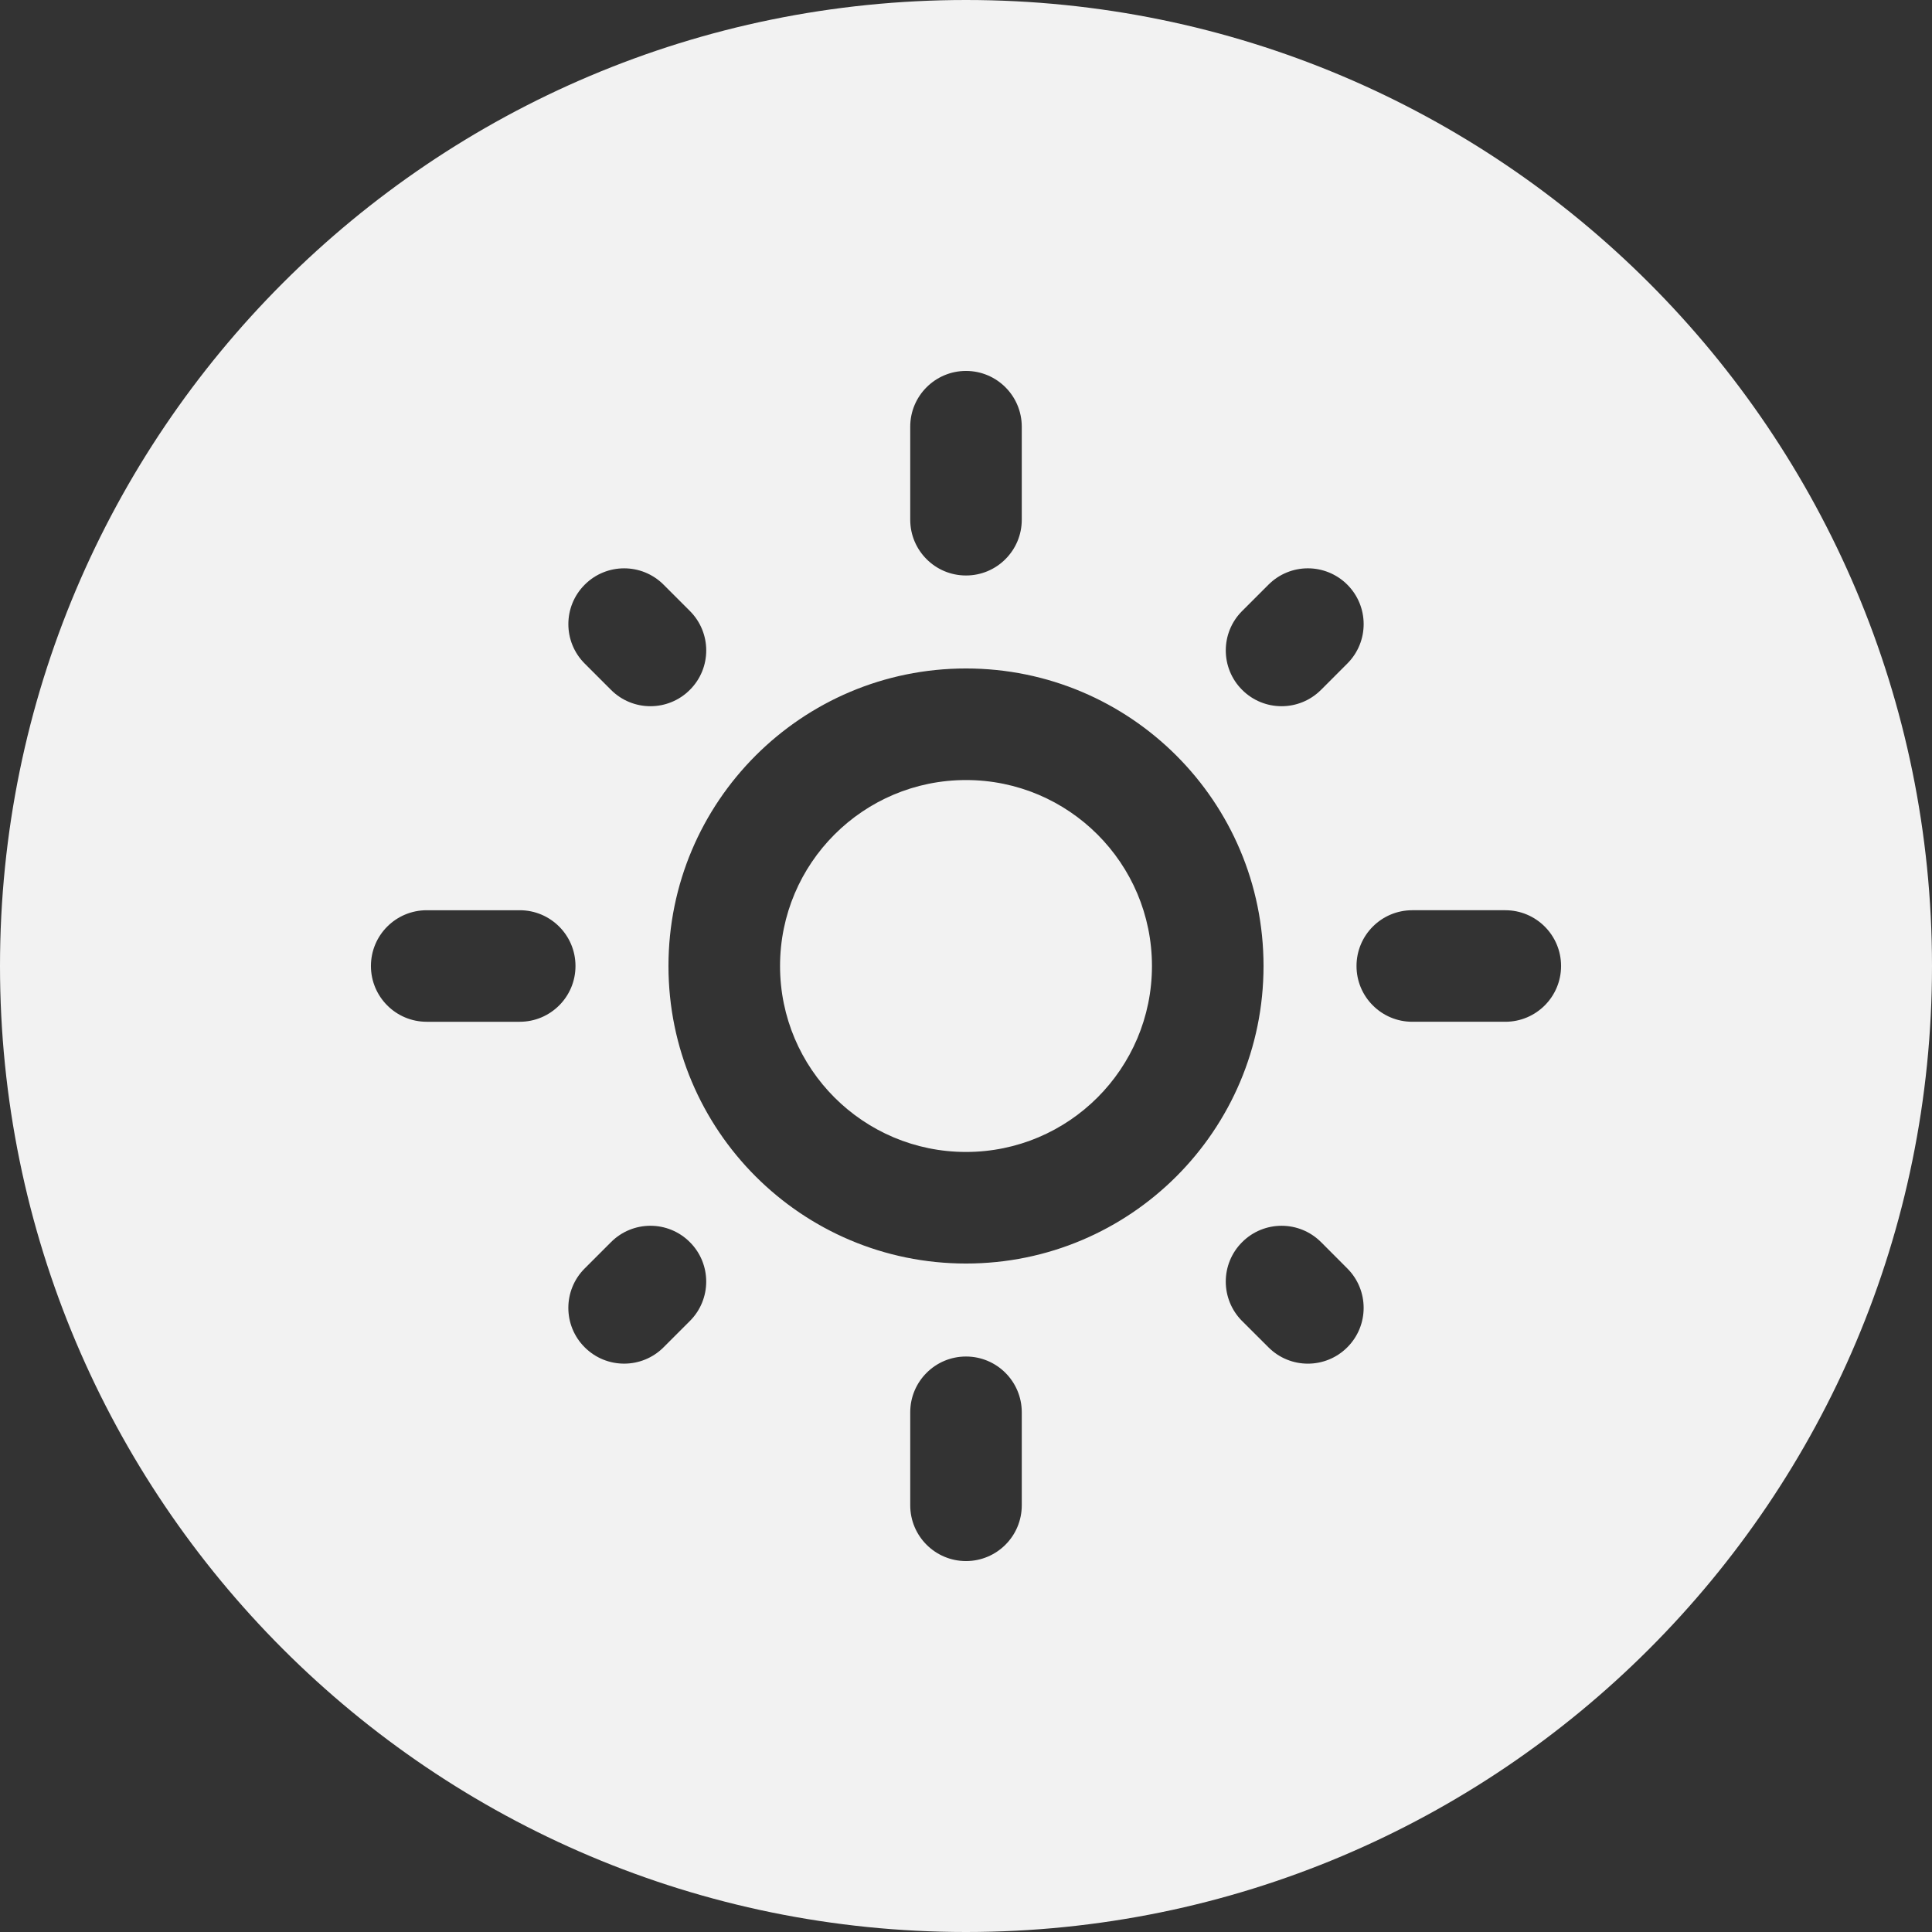 <?xml version="1.0" encoding="UTF-8"?>
<svg id="eLe-icons" xmlns="http://www.w3.org/2000/svg" viewBox="0 0 512 512">
  <rect x="0" y="0" width="512" height="512" fill="#333333" stroke="none"/>
  <path
    d="M256,206.72c-27.22,0-49.28,22.06-49.28,49.28s22.06,49.28,49.28,49.28,49.28-22.06,49.28-49.28-22.06-49.28-49.28-49.28ZM256,206.72c-27.22,0-49.28,22.06-49.28,49.28s22.06,49.28,49.28,49.28,49.28-22.06,49.28-49.28-22.06-49.28-49.28-49.28ZM256,206.72c-27.22,0-49.28,22.06-49.28,49.28s22.06,49.28,49.28,49.28,49.28-22.06,49.28-49.28-22.06-49.28-49.28-49.28ZM256,206.72c-27.22,0-49.28,22.06-49.28,49.28s22.06,49.28,49.28,49.28,49.28-22.06,49.28-49.28-22.06-49.28-49.28-49.28ZM256,206.72c-27.22,0-49.28,22.06-49.28,49.28s22.06,49.28,49.28,49.28,49.28-22.06,49.28-49.28-22.06-49.28-49.28-49.28ZM256,206.72c-27.22,0-49.28,22.06-49.28,49.28s22.06,49.28,49.28,49.28,49.28-22.06,49.28-49.28-22.06-49.28-49.28-49.28ZM256,206.72c-27.22,0-49.28,22.06-49.28,49.28s22.06,49.28,49.28,49.28,49.28-22.06,49.28-49.28-22.06-49.28-49.28-49.28ZM256,206.72c-27.22,0-49.28,22.06-49.28,49.28s22.06,49.28,49.28,49.28,49.28-22.06,49.28-49.28-22.06-49.28-49.28-49.28ZM256,206.72c-27.22,0-49.28,22.06-49.28,49.28s22.06,49.28,49.28,49.28,49.28-22.06,49.28-49.28-22.06-49.28-49.28-49.28ZM256,206.72c-27.22,0-49.28,22.06-49.28,49.28s22.06,49.28,49.28,49.28,49.28-22.06,49.28-49.28-22.06-49.28-49.28-49.28ZM256,206.72c-27.22,0-49.28,22.06-49.28,49.28s22.06,49.28,49.28,49.28,49.28-22.06,49.28-49.28-22.06-49.28-49.28-49.28ZM256,206.72c-27.22,0-49.28,22.06-49.28,49.28s22.06,49.28,49.28,49.28,49.28-22.06,49.28-49.28-22.06-49.28-49.28-49.28ZM256,206.72c-27.22,0-49.28,22.06-49.28,49.28s22.06,49.28,49.28,49.28,49.28-22.06,49.28-49.28-22.06-49.28-49.28-49.28ZM256,206.72c-27.22,0-49.28,22.06-49.28,49.28s22.06,49.28,49.28,49.28,49.28-22.06,49.28-49.28-22.06-49.28-49.28-49.28ZM256,0C114.61,0,0,114.61,0,256s114.61,256,256,256,256-114.62,256-256S397.38,0,256,0ZM329.18,161.92h0s6.97-6.97,6.97-6.97c2.89-2.89,6.67-4.34,10.45-4.34s7.57,1.45,10.45,4.33h0c5.78,5.78,5.78,15.14,0,20.91l-6.96,6.97h-.01c-5.77,5.78-15.13,5.78-20.9,0-5.78-5.77-5.78-15.13,0-20.9ZM241.22,113.09c0-4.09,1.65-7.78,4.33-10.46,2.67-2.67,6.37-4.33,10.45-4.33,8.17,0,14.78,6.62,14.78,14.79v24.64c0,4.08-1.65,7.77-4.33,10.45-2.67,2.68-6.37,4.33-10.45,4.33s-7.78-1.65-10.45-4.33c-2.68-2.68-4.33-6.37-4.33-10.45v-24.64ZM154.95,154.95h0c5.77-5.78,15.13-5.78,20.9-.01h0s6.97,6.97,6.97,6.97c2.89,2.89,4.34,6.67,4.34,10.46s-1.45,7.57-4.34,10.45c-5.77,5.78-15.13,5.78-20.9,0l-6.97-6.97c-2.89-2.89-4.33-6.67-4.33-10.45s1.44-7.56,4.33-10.45ZM137.73,270.78h-24.64c-4.09,0-7.78-1.65-10.46-4.33-2.67-2.67-4.33-6.37-4.33-10.45,0-8.17,6.62-14.78,14.79-14.78h24.64c4.08,0,7.77,1.65,10.45,4.33,2.68,2.67,4.33,6.37,4.33,10.45s-1.65,7.78-4.33,10.45c-2.68,2.68-6.37,4.33-10.45,4.33ZM182.82,350.08h0s-6.97,6.97-6.97,6.97c-2.89,2.89-6.67,4.33-10.45,4.33s-7.56-1.44-10.45-4.33c-5.78-5.77-5.78-15.13,0-20.9l6.97-6.97c2.88-2.89,6.67-4.34,10.45-4.34s7.57,1.45,10.45,4.34c5.78,5.77,5.78,15.13,0,20.9ZM270.78,398.91c0,4.09-1.65,7.78-4.33,10.46-2.67,2.67-6.37,4.33-10.45,4.33s-7.78-1.66-10.45-4.33c-2.68-2.68-4.33-6.37-4.33-10.46v-24.64c0-4.08,1.65-7.77,4.33-10.45,2.67-2.68,6.37-4.33,10.45-4.33,8.17,0,14.78,6.62,14.78,14.78v24.64ZM256,334.85c-43.55,0-78.85-35.3-78.85-78.85s35.3-78.85,78.85-78.85,78.85,35.3,78.85,78.85-35.3,78.85-78.85,78.85ZM357.05,357.05c-5.77,5.78-15.13,5.78-20.9,0l-6.97-6.96h-.01c-2.88-2.89-4.33-6.67-4.33-10.46s1.45-7.56,4.34-10.45c5.77-5.78,15.13-5.78,20.9-.01h.01s6.96,6.98,6.96,6.98c2.89,2.89,4.33,6.67,4.33,10.45s-1.44,7.56-4.33,10.45ZM409.37,266.45c-2.68,2.68-6.37,4.33-10.46,4.33h-24.64c-4.08,0-7.77-1.65-10.45-4.33-2.68-2.67-4.33-6.37-4.33-10.45,0-8.17,6.62-14.78,14.78-14.78h24.64c4.09,0,7.78,1.65,10.46,4.33,2.67,2.67,4.33,6.37,4.33,10.45s-1.66,7.78-4.33,10.45ZM256,206.72c-27.22,0-49.28,22.06-49.28,49.28s22.06,49.28,49.28,49.28,49.28-22.06,49.28-49.28-22.06-49.28-49.28-49.28ZM256,206.72c-27.22,0-49.28,22.06-49.28,49.28s22.06,49.28,49.28,49.28,49.28-22.06,49.28-49.28-22.06-49.28-49.28-49.28ZM256,206.72c-27.22,0-49.28,22.06-49.28,49.28s22.06,49.28,49.28,49.28,49.28-22.06,49.28-49.28-22.06-49.28-49.28-49.28ZM256,206.72c-27.22,0-49.28,22.06-49.28,49.28s22.06,49.28,49.28,49.28,49.28-22.06,49.28-49.28-22.06-49.28-49.28-49.28ZM256,206.72c-27.22,0-49.28,22.06-49.28,49.28s22.06,49.28,49.28,49.28,49.28-22.06,49.28-49.28-22.06-49.28-49.28-49.28ZM256,206.72c-27.22,0-49.28,22.06-49.28,49.28s22.06,49.28,49.28,49.28,49.28-22.06,49.28-49.28-22.06-49.28-49.28-49.28ZM256,206.72c-27.22,0-49.28,22.06-49.28,49.28s22.06,49.28,49.28,49.28,49.28-22.06,49.28-49.28-22.06-49.28-49.28-49.28ZM256,206.72c-27.22,0-49.28,22.06-49.28,49.28s22.06,49.28,49.28,49.28,49.28-22.06,49.28-49.28-22.06-49.28-49.28-49.28ZM256,206.72c-27.22,0-49.28,22.06-49.28,49.28s22.06,49.28,49.28,49.28,49.28-22.06,49.28-49.28-22.06-49.28-49.28-49.28ZM256,206.72c-27.22,0-49.28,22.06-49.28,49.28s22.06,49.28,49.28,49.28,49.28-22.06,49.28-49.28-22.06-49.28-49.28-49.28ZM256,206.72c-27.22,0-49.28,22.06-49.28,49.28s22.06,49.28,49.28,49.28,49.28-22.06,49.28-49.28-22.06-49.28-49.28-49.28ZM256,206.72c-27.22,0-49.28,22.06-49.28,49.28s22.06,49.28,49.28,49.28,49.28-22.06,49.28-49.28-22.06-49.28-49.28-49.28ZM256,206.72c-27.22,0-49.28,22.06-49.28,49.28s22.06,49.28,49.28,49.28,49.28-22.06,49.28-49.28-22.06-49.28-49.28-49.28Z"
    style="fill: #f2f2f2; stroke-width: 0px;" />
</svg>